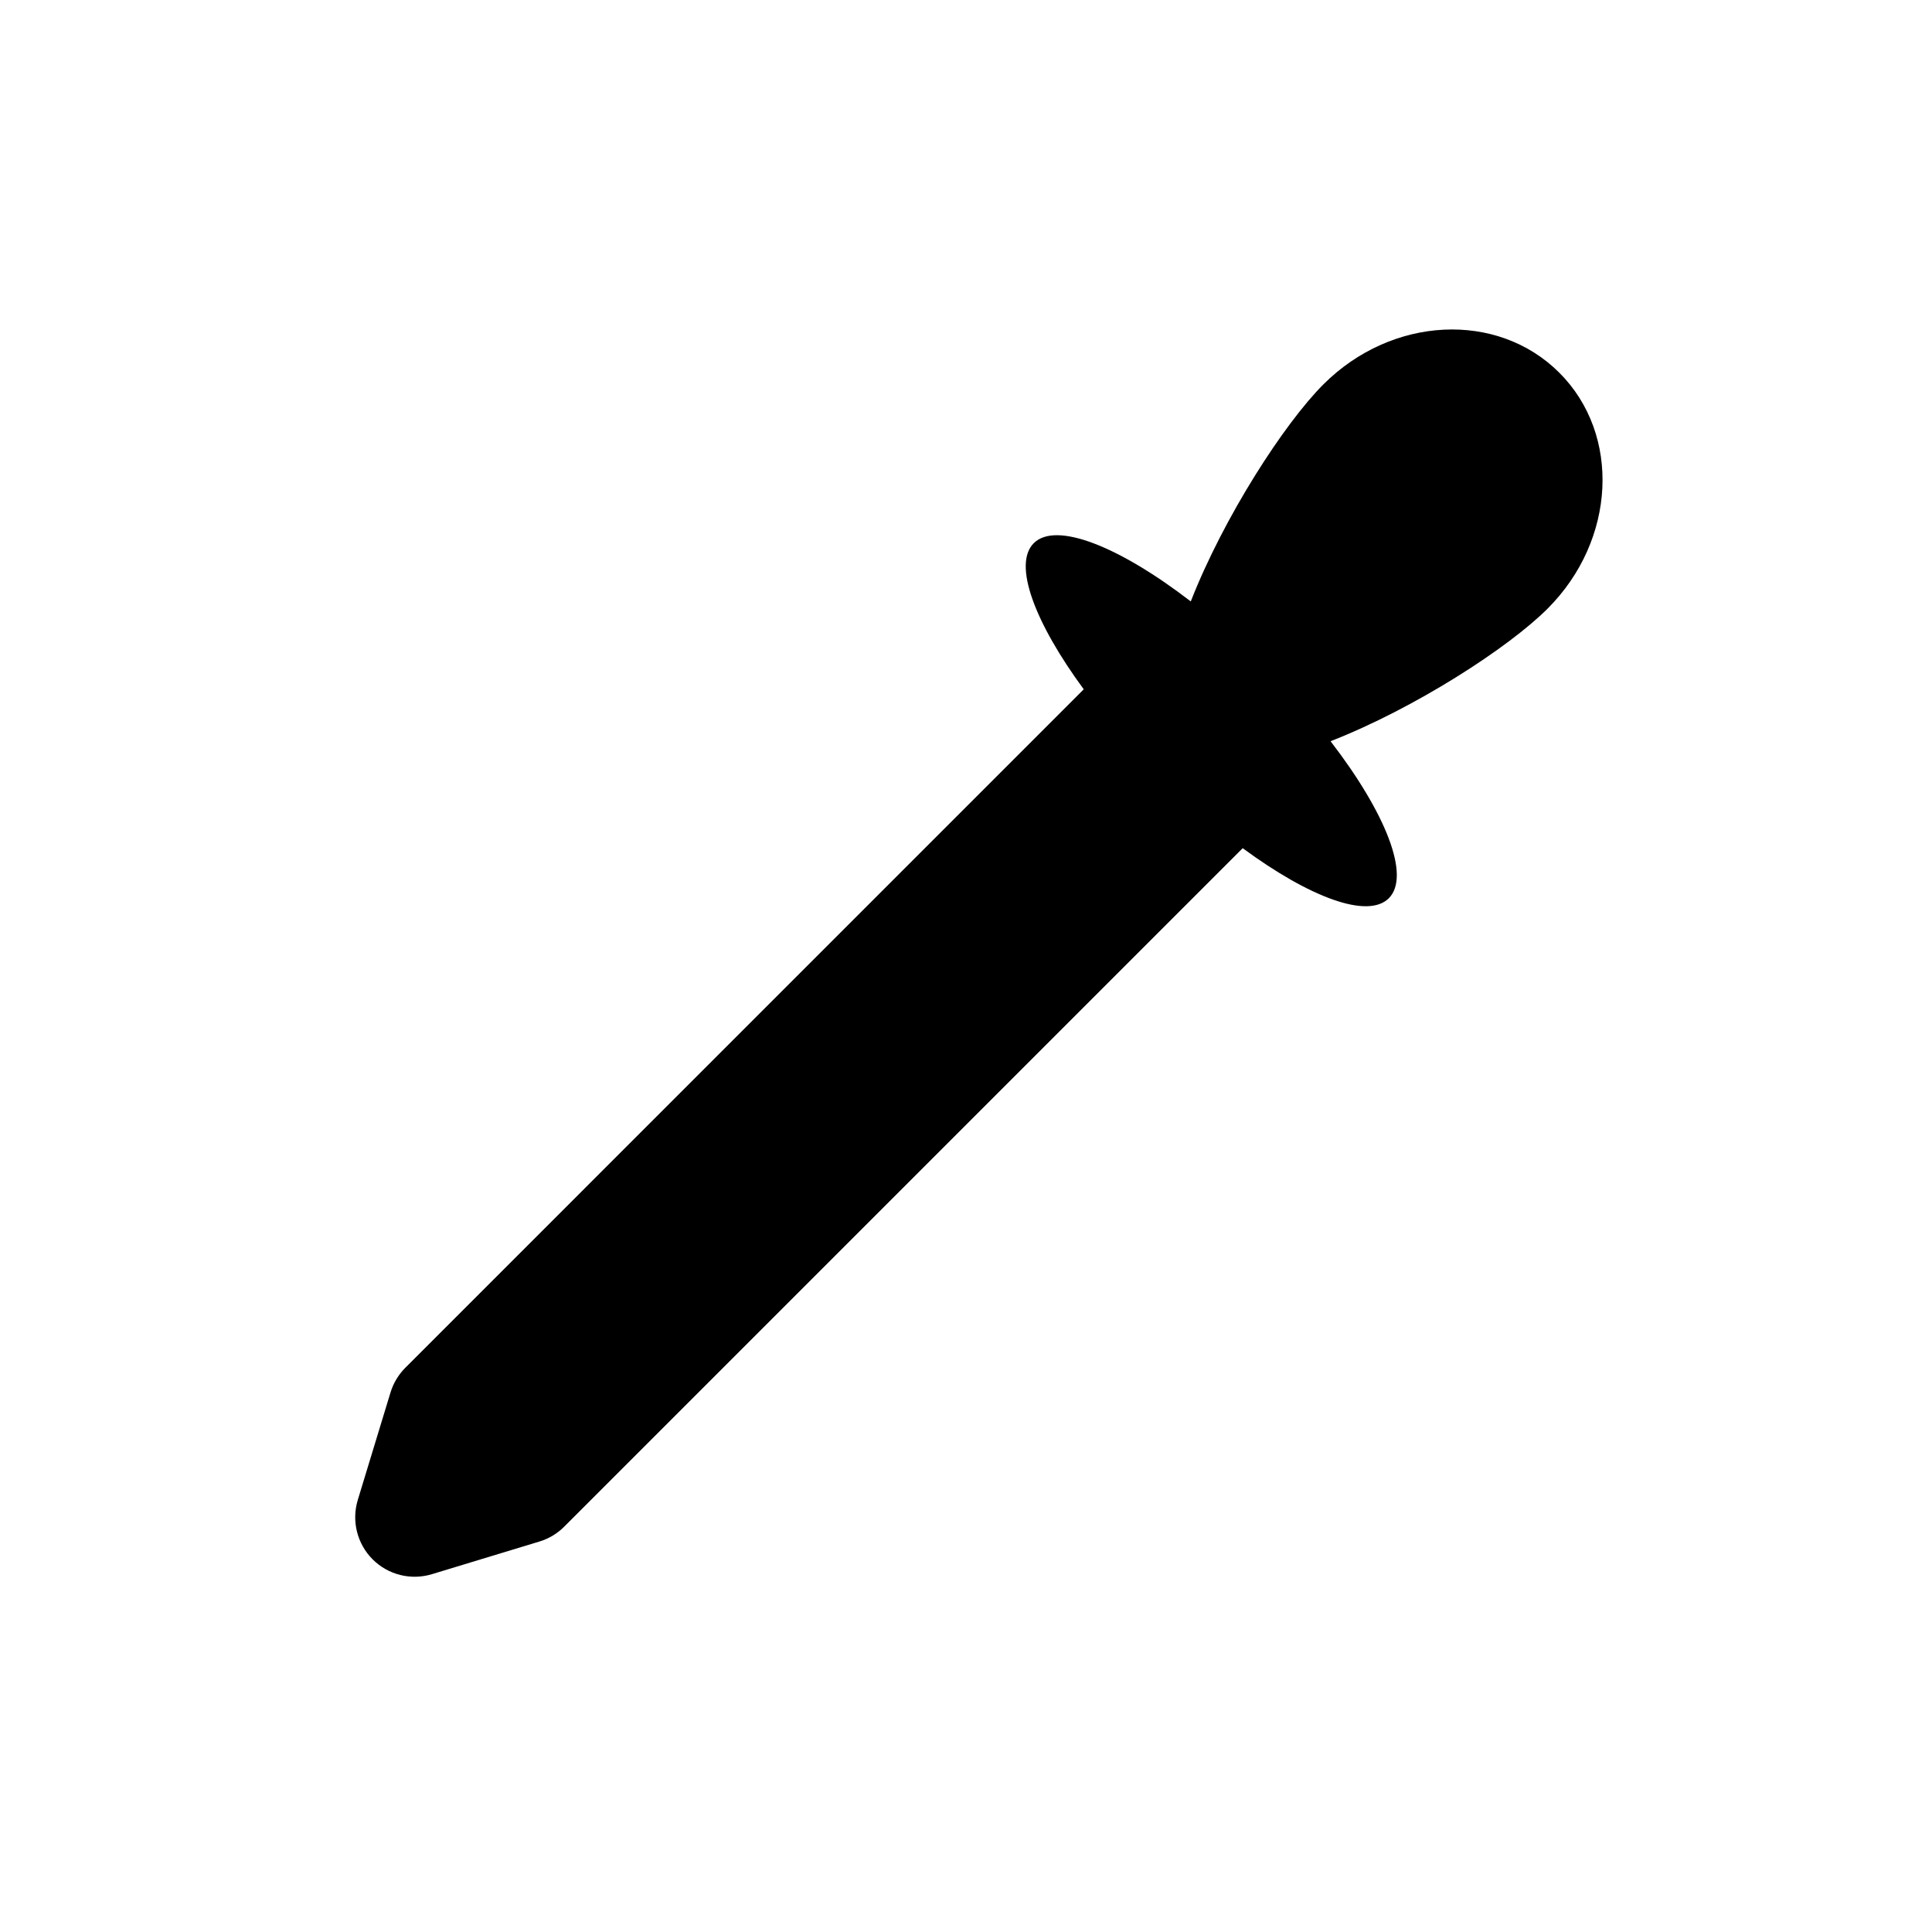 <?xml version="1.0" encoding="utf-8"?>
<!-- Generator: Adobe Illustrator 16.0.0, SVG Export Plug-In . SVG Version: 6.00 Build 0)  -->
<!DOCTYPE svg PUBLIC "-//W3C//DTD SVG 1.1//EN" "http://www.w3.org/Graphics/SVG/1.1/DTD/svg11.dtd">
<svg version="1.1" id="Layer_1" xmlns="http://www.w3.org/2000/svg" xmlns:xlink="http://www.w3.org/1999/xlink" x="0px" y="0px"
	 width="50px" height="50px" viewBox="-175.5 104.5 50 50" enable-background="new -175.5 104.5 50 50" xml:space="preserve">
<path d="M-143.339,126.451l-17.558,17.558c-0.179,0.179-0.399,0.312-0.641,0.385l-2.782,0.845c-0.543,0.166-1.134,0.019-1.536-0.383
	c-0.402-0.402-0.549-0.993-0.385-1.536l0.847-2.782c0.073-0.241,0.206-0.462,0.384-0.641l17.557-17.558
	c-1.274-1.733-1.839-3.236-1.294-3.781c0.573-0.573,2.213,0.082,4.064,1.507c0.854-2.184,2.419-4.604,3.432-5.617
	c1.77-1.77,4.503-1.905,6.106-0.302c1.602,1.601,1.467,4.335-0.302,6.104c-1.014,1.015-3.433,2.579-5.618,3.433
	c1.426,1.852,2.081,3.491,1.507,4.064C-140.102,128.291-141.607,127.726-143.339,126.451z"/>
</svg>
